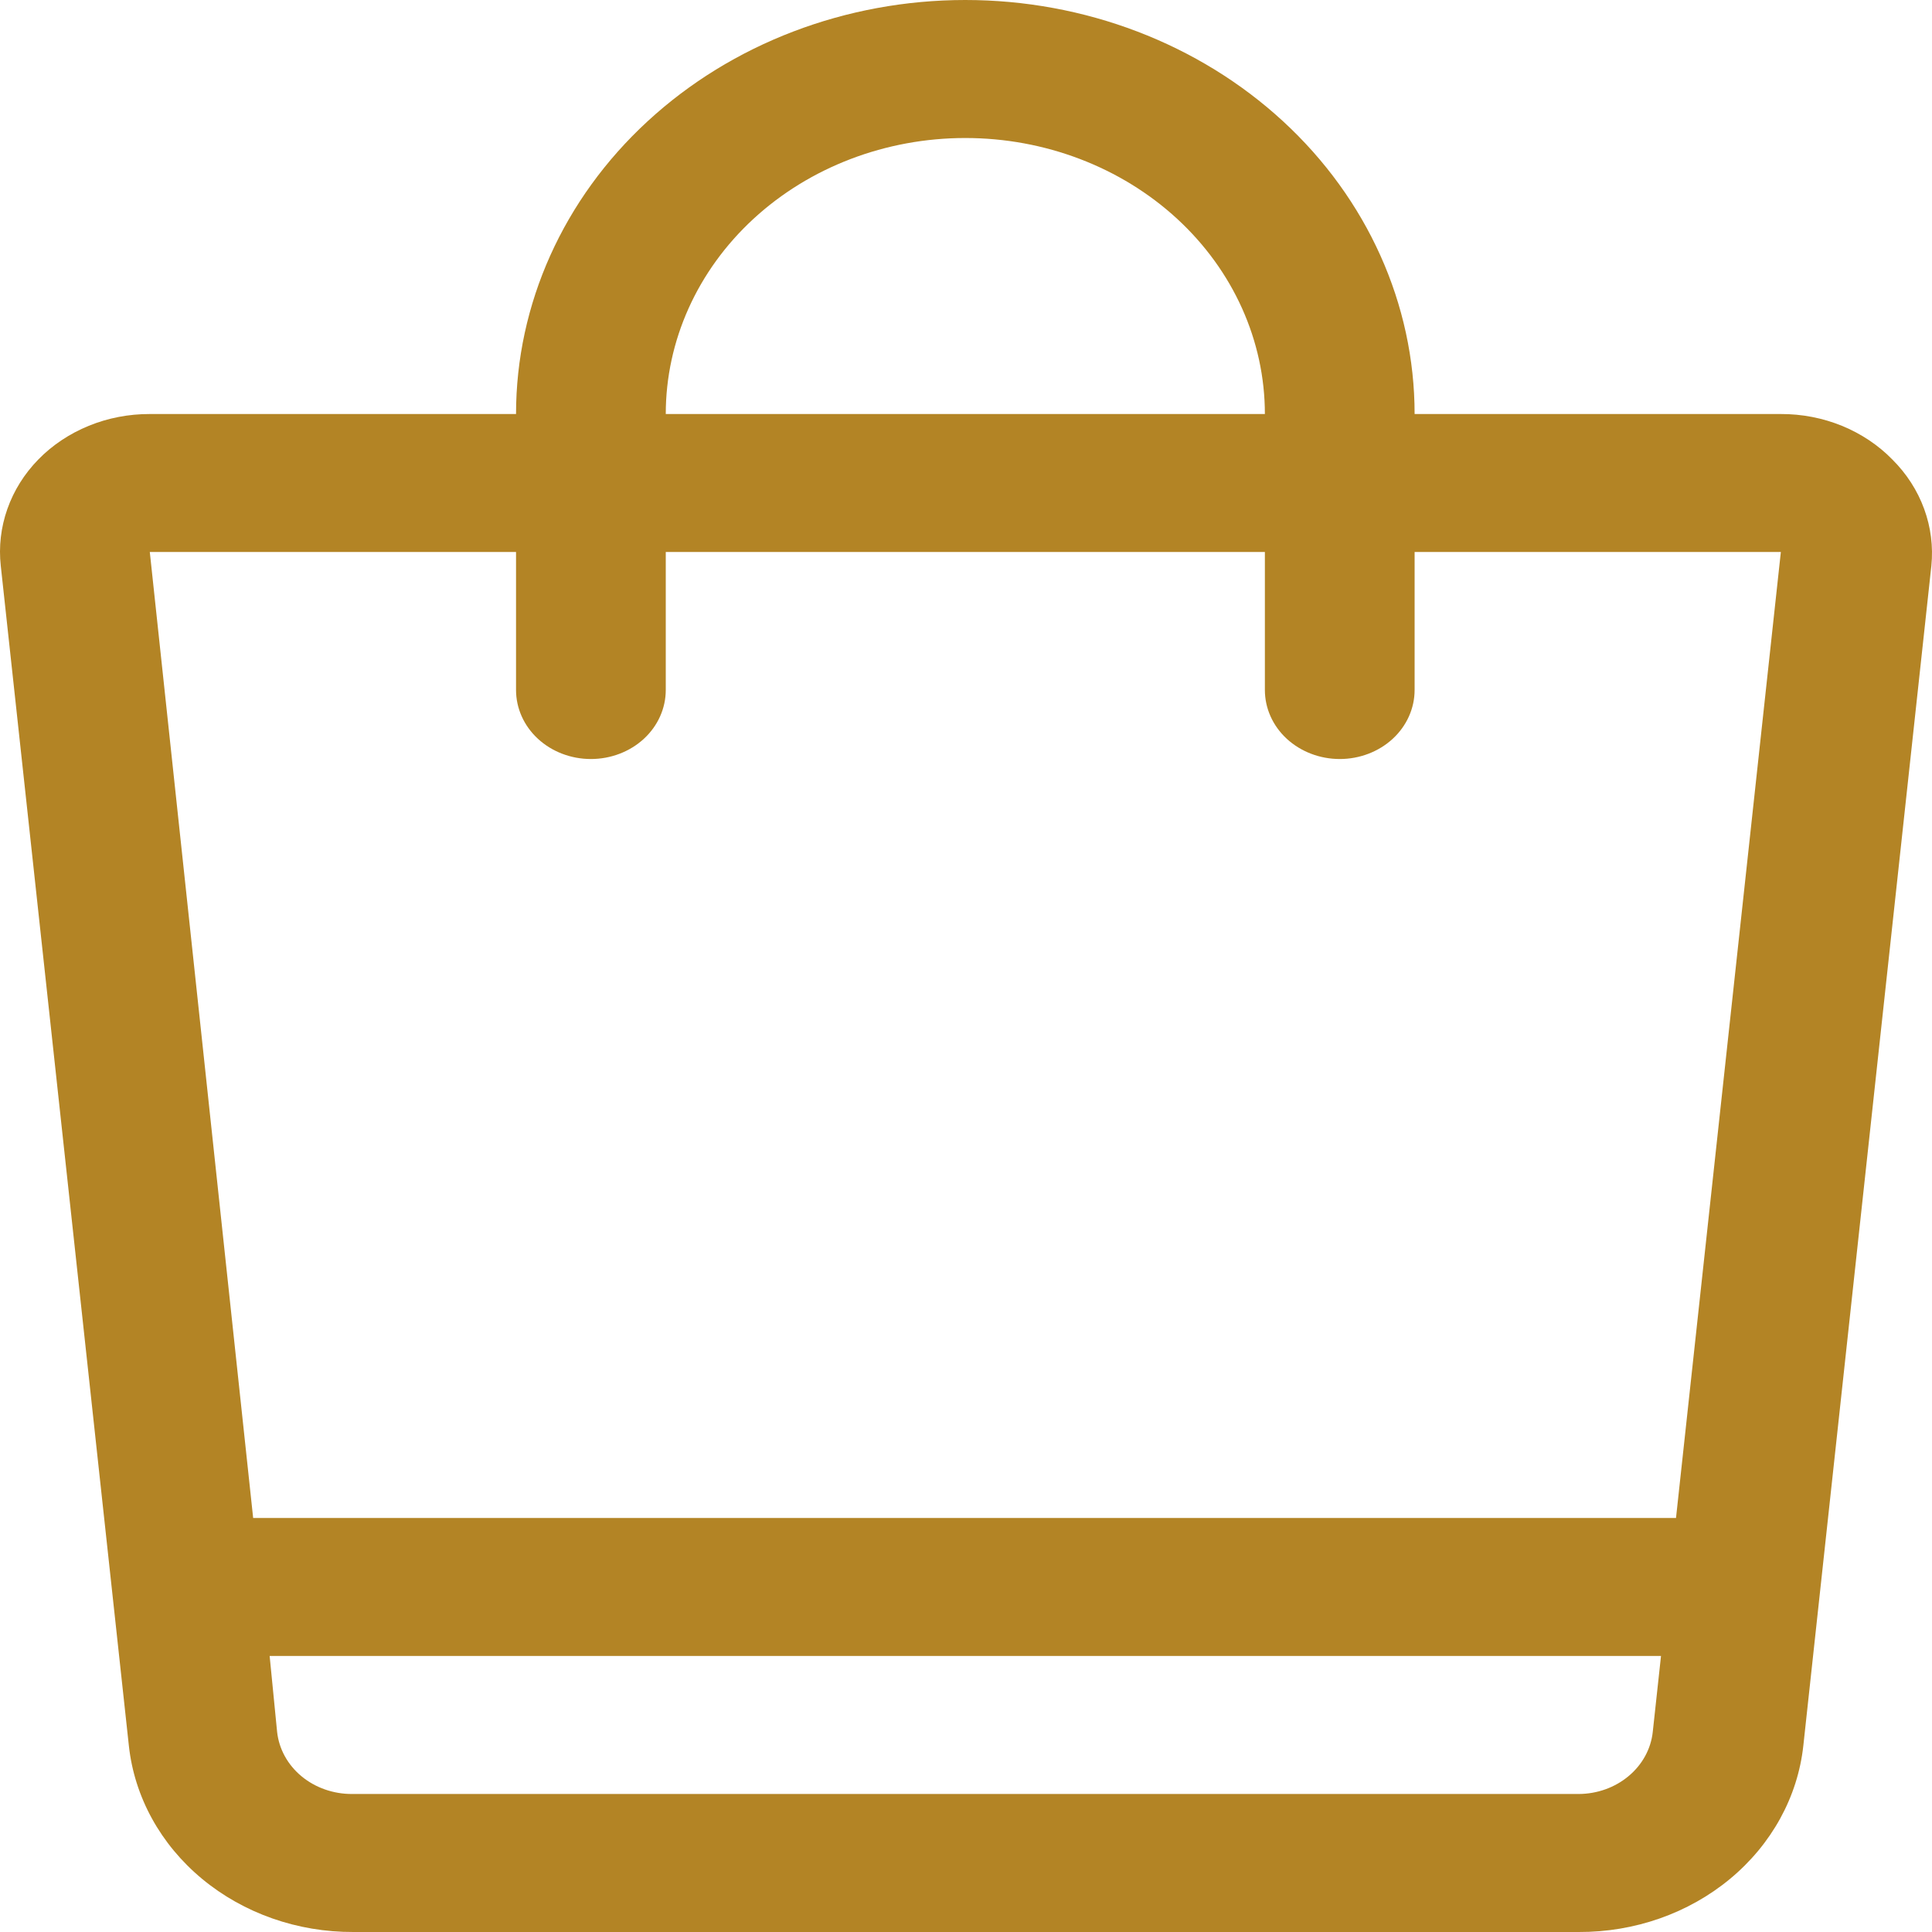 <svg width="30" height="30" viewBox="0 0 30 30" fill="none" xmlns="http://www.w3.org/2000/svg">
<path d="M29.385 7.136C29.167 6.912 28.899 6.734 28.601 6.612C28.302 6.49 27.979 6.428 27.653 6.429H21.966C21.966 4.724 21.231 3.088 19.923 1.883C18.614 0.677 16.84 0 14.989 0C13.139 0 11.364 0.677 10.056 1.883C8.748 3.088 8.013 4.724 8.013 6.429H2.326C2 6.428 1.677 6.49 1.378 6.612C1.08 6.734 0.812 6.912 0.594 7.136C0.377 7.358 0.214 7.62 0.114 7.904C0.014 8.188 -0.021 8.489 0.012 8.786L2.001 27.107C2.087 27.903 2.493 28.64 3.138 29.175C3.783 29.71 4.621 30.004 5.489 30H24.513C25.381 30.004 26.219 29.71 26.864 29.175C27.509 28.64 27.915 27.903 28.002 27.107L29.99 8.786C30.02 8.487 29.982 8.186 29.878 7.902C29.774 7.617 29.606 7.356 29.385 7.136ZM14.989 2.143C16.223 2.143 17.406 2.594 18.279 3.398C19.151 4.202 19.641 5.292 19.641 6.429H10.338C10.338 5.292 10.828 4.202 11.7 3.398C12.573 2.594 13.756 2.143 14.989 2.143ZM8.013 8.571V10.714C8.013 10.998 8.135 11.271 8.353 11.472C8.571 11.673 8.867 11.786 9.175 11.786C9.484 11.786 9.78 11.673 9.998 11.472C10.216 11.271 10.338 10.998 10.338 10.714V8.571H19.641V10.714C19.641 10.998 19.763 11.271 19.981 11.472C20.2 11.673 20.495 11.786 20.804 11.786C21.112 11.786 21.408 11.673 21.626 11.472C21.844 11.271 21.966 10.998 21.966 10.714V8.571H27.653L26.025 23.571H3.931L2.326 8.571H8.013ZM24.513 27.857H5.466C5.177 27.858 4.897 27.76 4.682 27.582C4.467 27.404 4.332 27.158 4.303 26.893L4.187 25.714H25.792L25.664 26.893C25.636 27.156 25.502 27.401 25.29 27.578C25.077 27.757 24.8 27.856 24.513 27.857Z" fill="#B38425"/>
</svg>
